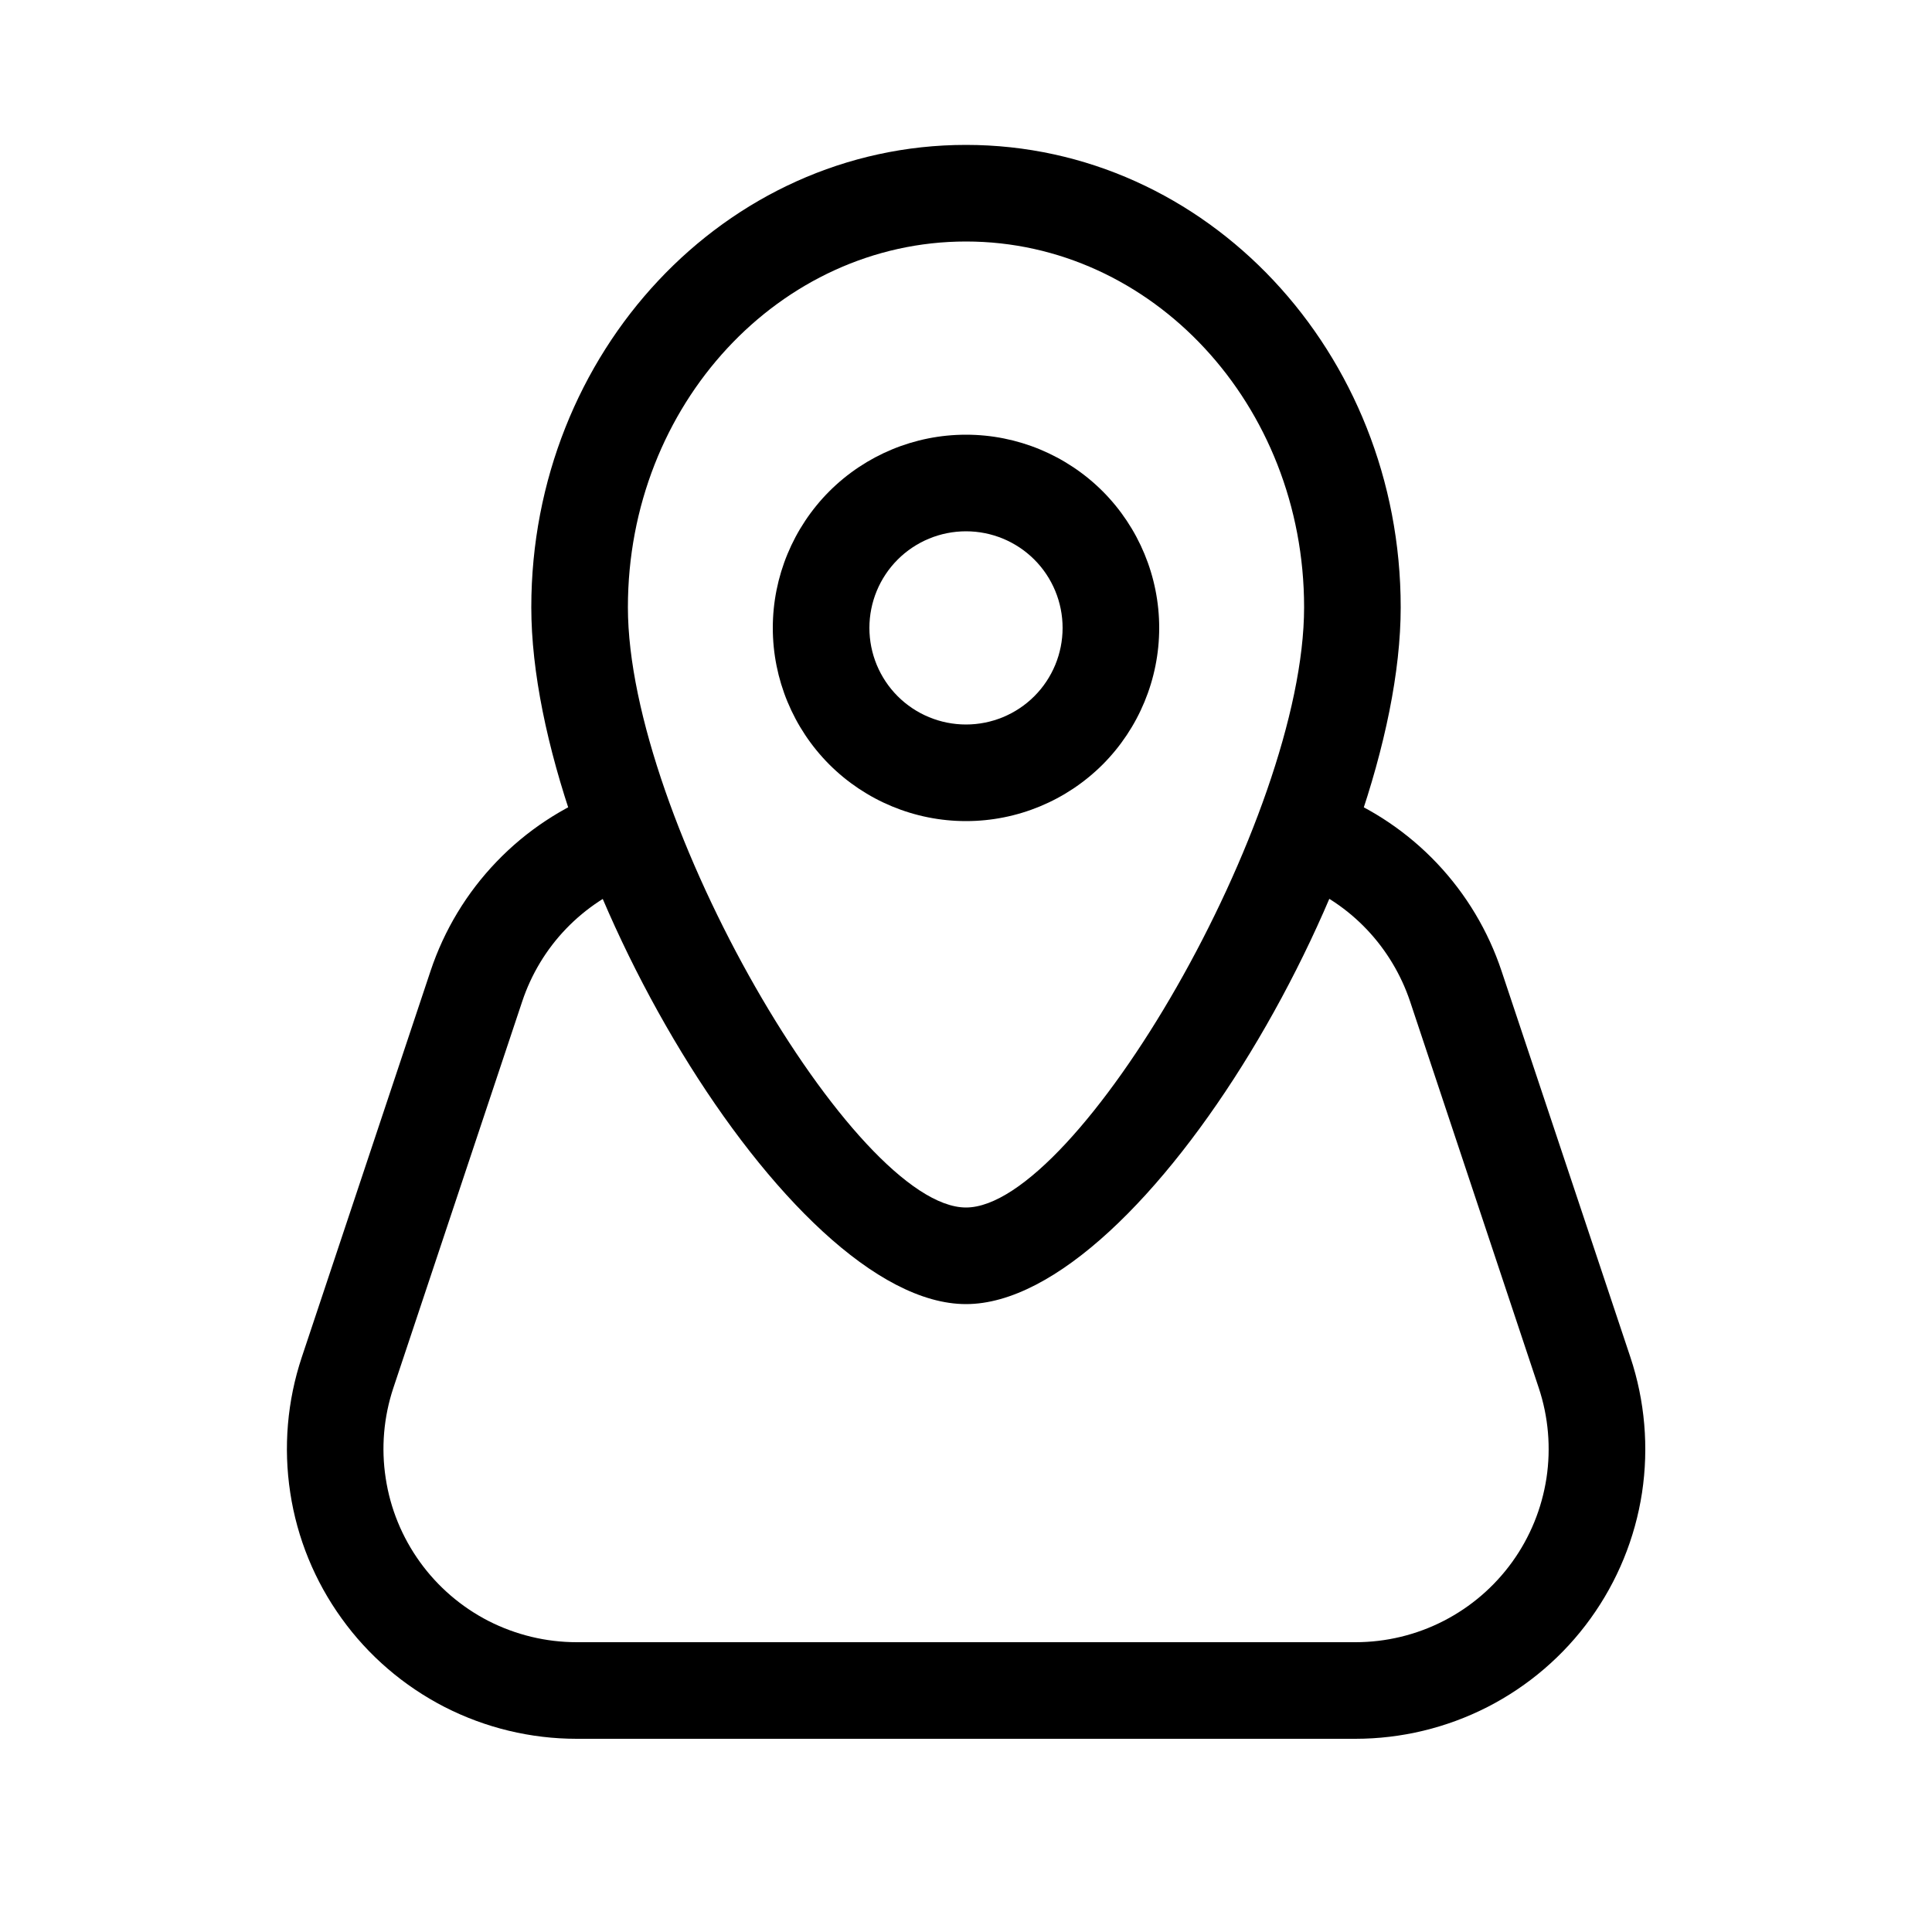 <svg width="22" height="22" viewBox="0 0 22 22" fill="none" xmlns="http://www.w3.org/2000/svg">
<path fill-rule="evenodd" clip-rule="evenodd" d="M11 9.35C11.584 9.35 12.143 9.118 12.556 8.706C12.968 8.293 13.2 7.733 13.2 7.15C13.2 6.567 12.968 6.007 12.556 5.594C12.143 5.182 11.584 4.95 11 4.95C10.416 4.95 9.857 5.182 9.444 5.594C9.032 6.007 8.8 6.567 8.8 7.15C8.8 7.733 9.032 8.293 9.444 8.706C9.857 9.118 10.416 9.35 11 9.35ZM11 6.05C11.292 6.05 11.572 6.166 11.778 6.372C11.984 6.578 12.1 6.858 12.1 7.15C12.1 7.442 11.984 7.722 11.778 7.928C11.572 8.134 11.292 8.25 11 8.25C10.708 8.25 10.428 8.134 10.222 7.928C10.016 7.722 9.9 7.442 9.9 7.15C9.9 6.858 10.016 6.578 10.222 6.372C10.428 6.166 10.708 6.05 11 6.05Z" fill="black"/>
<path fill-rule="evenodd" clip-rule="evenodd" d="M6.05 6.915C6.05 9.855 8.968 14.85 11 14.85C13.033 14.85 15.95 9.855 15.95 6.915C15.95 4.015 13.742 1.65 11 1.65C8.258 1.65 6.05 4.015 6.05 6.915ZM14.85 6.915C14.85 9.327 12.267 13.75 11 13.75C9.734 13.75 7.15 9.328 7.15 6.915C7.15 4.606 8.883 2.75 11 2.75C13.117 2.75 14.85 4.606 14.85 6.915Z" fill="black"/>
<path d="M14.778 10.054C14.647 9.997 14.543 9.892 14.488 9.76C14.433 9.627 14.432 9.479 14.485 9.346C14.538 9.213 14.64 9.105 14.771 9.047C14.902 8.988 15.05 8.983 15.184 9.032C15.632 9.21 16.035 9.483 16.365 9.832C16.696 10.182 16.946 10.6 17.098 11.056L18.566 15.456C18.731 15.952 18.776 16.481 18.698 16.998C18.619 17.515 18.418 18.006 18.112 18.43C17.806 18.855 17.403 19.2 16.938 19.438C16.472 19.676 15.956 19.8 15.433 19.8H6.567C6.044 19.8 5.529 19.676 5.063 19.438C4.598 19.199 4.195 18.854 3.89 18.429C3.584 18.005 3.383 17.514 3.305 16.997C3.226 16.48 3.271 15.952 3.436 15.456L4.903 11.056C5.058 10.591 5.314 10.167 5.653 9.814C5.992 9.46 6.406 9.187 6.864 9.013C6.932 8.988 7.003 8.976 7.076 8.978C7.148 8.98 7.219 8.996 7.285 9.026C7.351 9.056 7.41 9.098 7.46 9.15C7.509 9.203 7.548 9.265 7.574 9.332C7.599 9.4 7.611 9.472 7.609 9.544C7.607 9.616 7.591 9.687 7.561 9.753C7.531 9.819 7.489 9.879 7.436 9.928C7.384 9.978 7.322 10.016 7.255 10.042C6.949 10.158 6.673 10.34 6.446 10.576C6.22 10.811 6.049 11.095 5.946 11.405L4.479 15.805C4.369 16.136 4.339 16.488 4.392 16.832C4.444 17.177 4.578 17.504 4.782 17.787C4.986 18.07 5.254 18.3 5.564 18.459C5.875 18.617 6.218 18.7 6.567 18.7H15.435C15.784 18.7 16.128 18.617 16.438 18.458C16.748 18.299 17.016 18.069 17.22 17.786C17.424 17.503 17.557 17.176 17.61 16.831C17.662 16.487 17.632 16.134 17.522 15.804L16.057 11.404C15.955 11.1 15.788 10.821 15.568 10.588C15.348 10.355 15.079 10.173 14.781 10.055" fill="black"/>
</svg>

